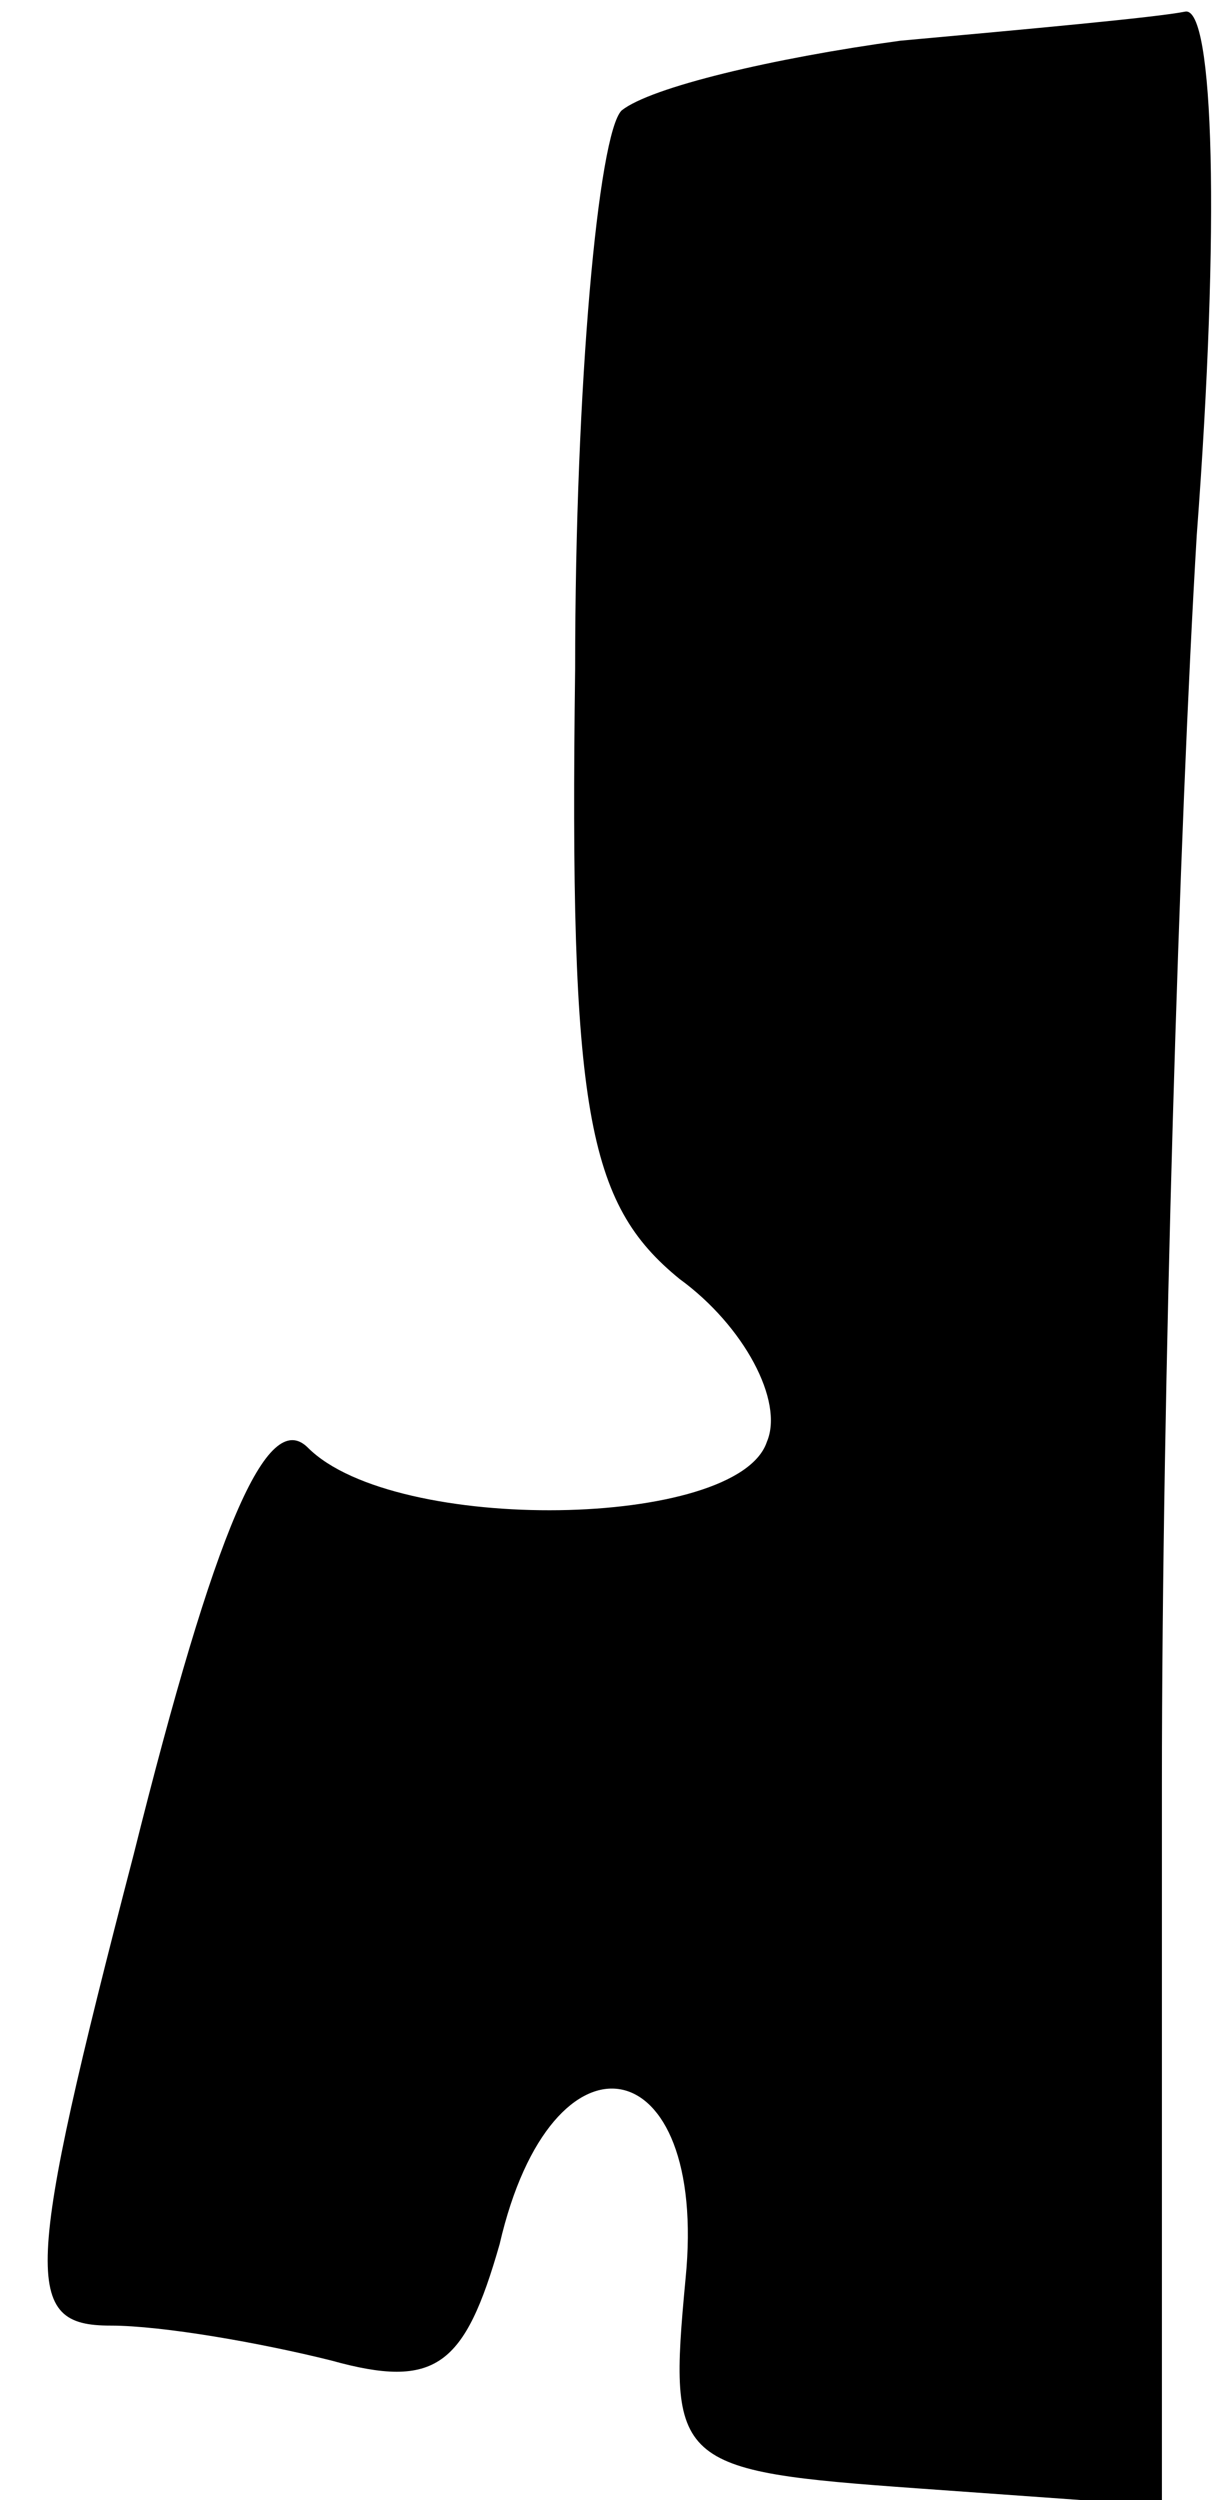 <?xml version="1.0" standalone="no"?>
<!DOCTYPE svg PUBLIC "-//W3C//DTD SVG 20010904//EN"
 "http://www.w3.org/TR/2001/REC-SVG-20010904/DTD/svg10.dtd">
<svg version="1.0" xmlns="http://www.w3.org/2000/svg"
 width="21pt" height="43pt" viewBox="0 0 21 43"
 preserveAspectRatio="xMidYMid meet">
<g transform="translate(0,43) scale(0.1,-0.1)"
fill="#000000" stroke="none">
<path fill="#000000" stroke="none" d="M155 423 c-22 -3 -43 -8 -48 -12 -4 -4
-8 -47 -8 -96 -1 -76 2 -92 18 -105 11 -8 18 -21 15 -28 -5 -15 -64 -16 -79
-1 -7 7 -16 -14 -30 -70 -19 -73 -19 -81 -4 -81 9 0 26 -3 38 -6 18 -5 23 -1
29 20 9 39 36 34 32 -6 -3 -32 -2 -33 40 -36 l42 -3 0 124 c0 68 3 165 6 215
4 53 3 91 -2 90 -5 -1 -27 -3 -49 -5z"/>
</g>
</svg>
